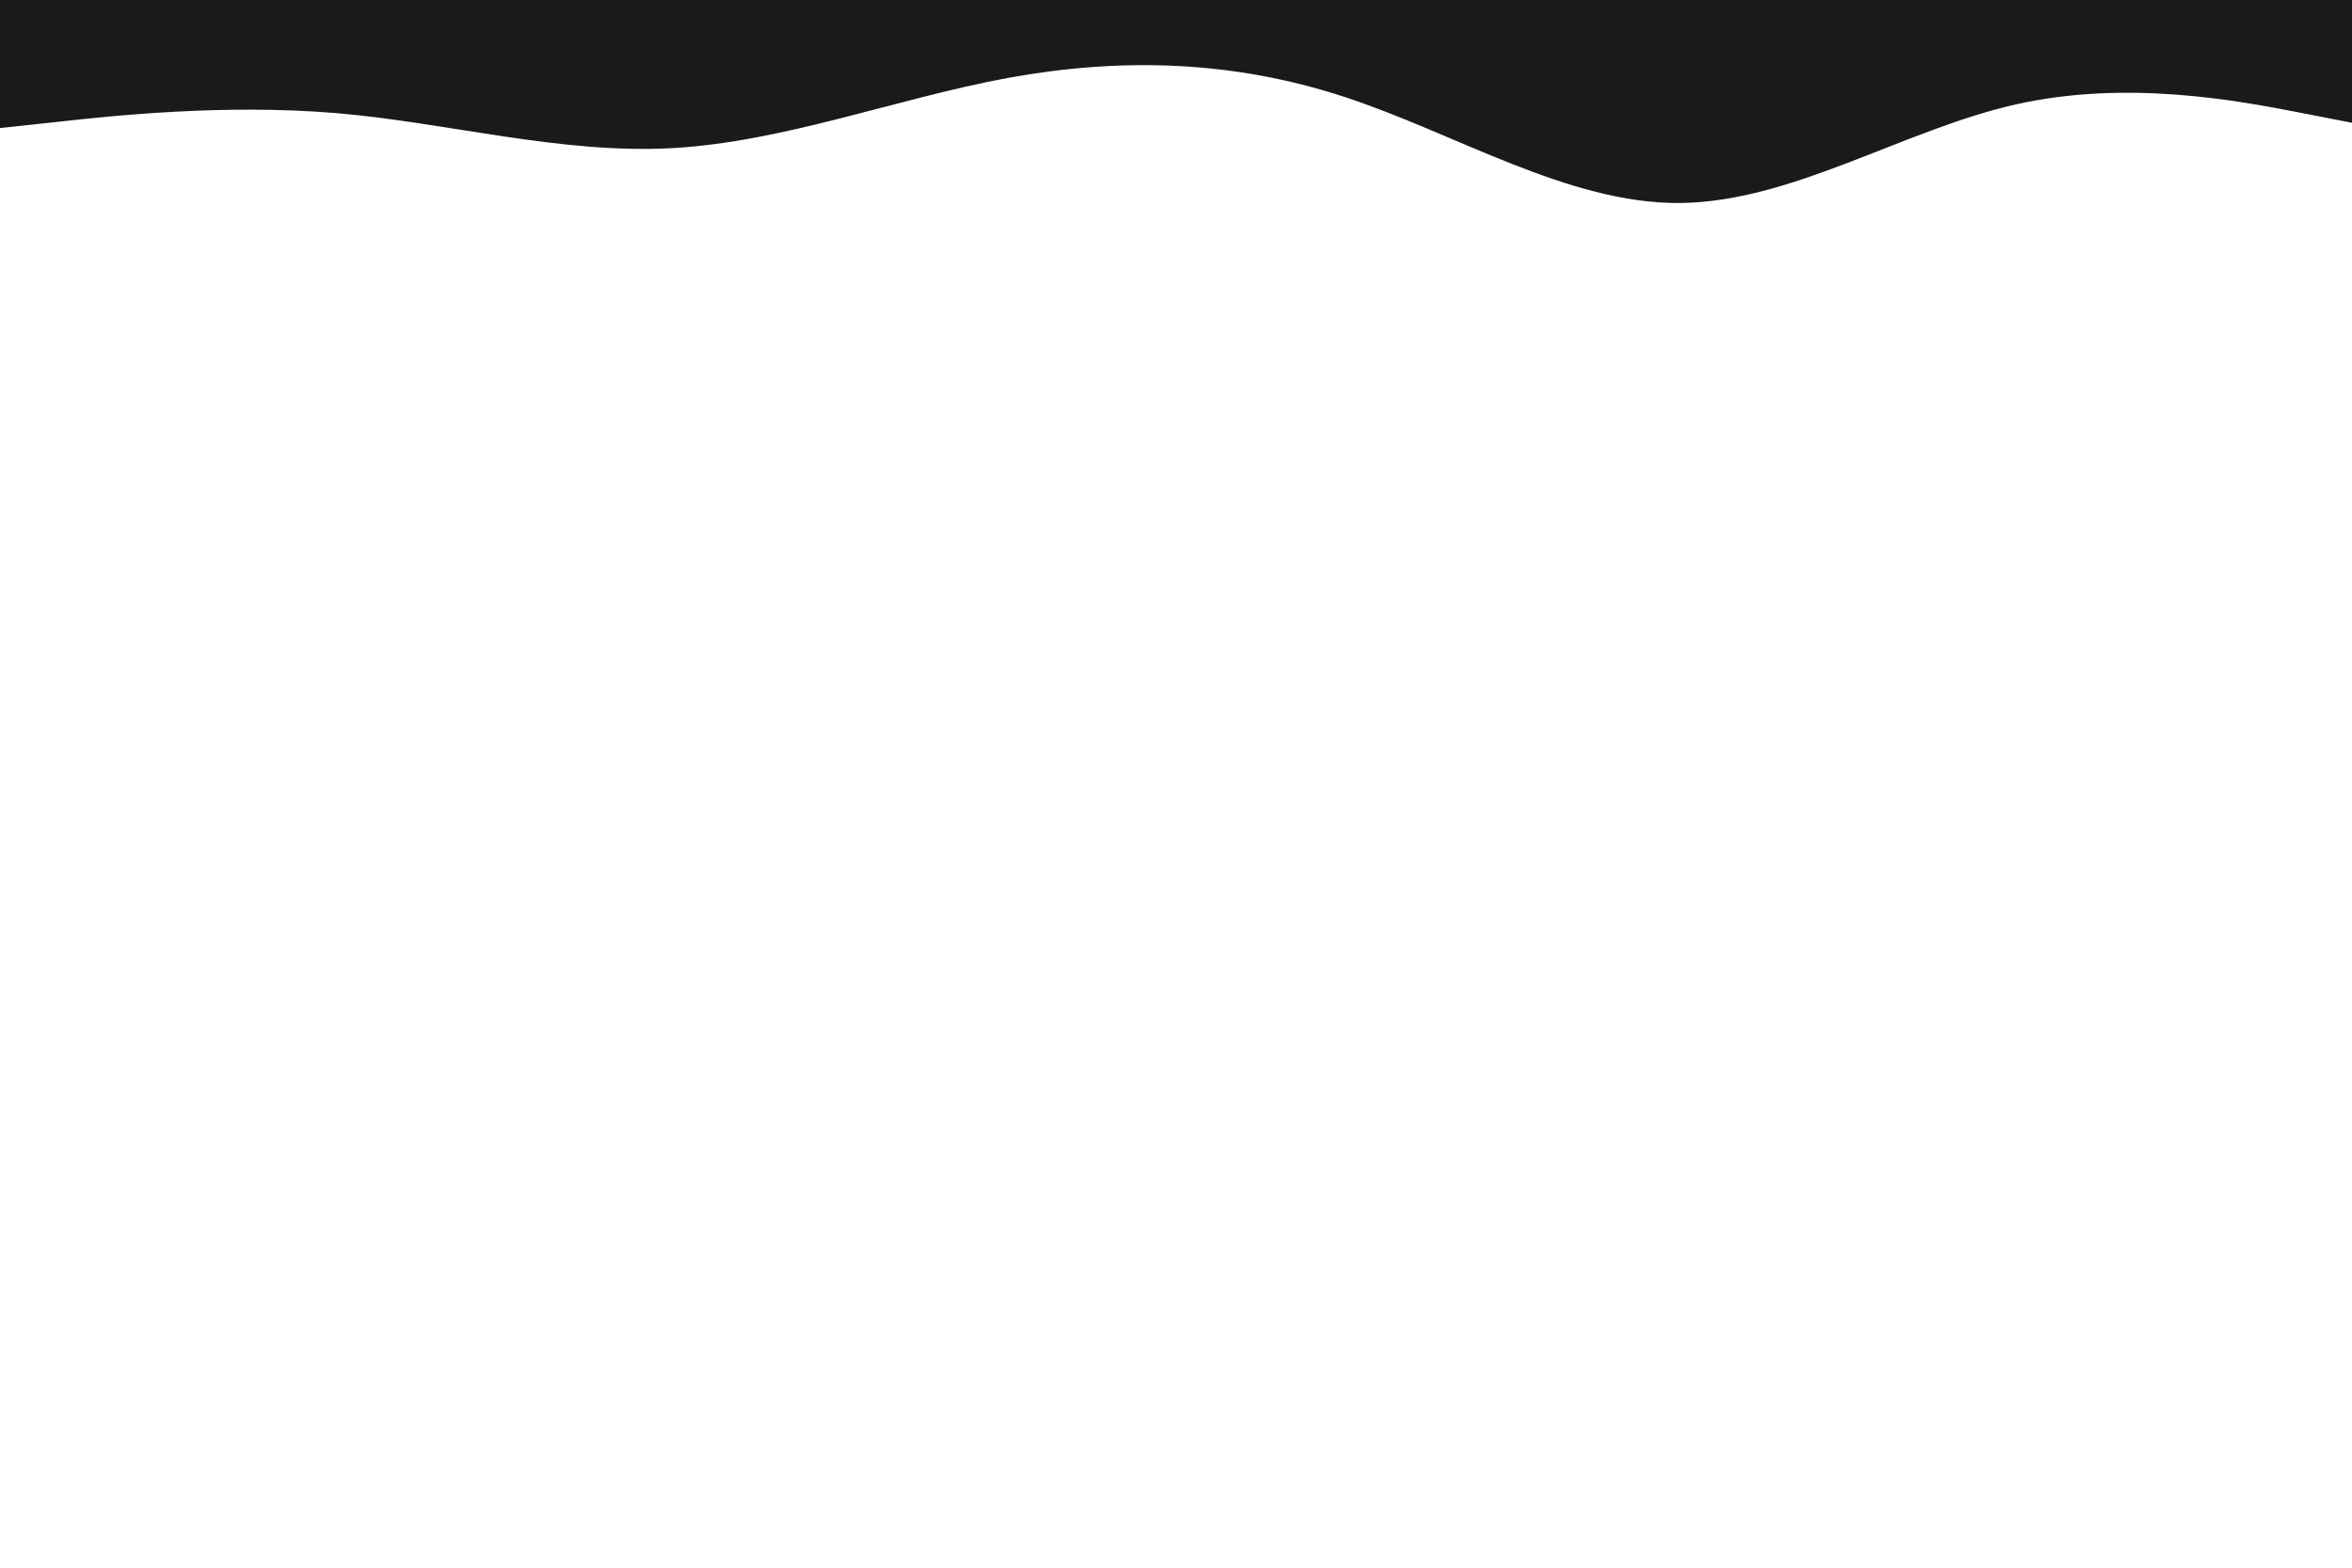 <svg id="visual" viewBox="0 0 900 600" width="900" height="600" xmlns="http://www.w3.org/2000/svg" xmlns:xlink="http://www.w3.org/1999/xlink" version="1.1"><path d="M0 49L21.5 46.7C43 44.3 86 39.7 128.8 43.3C171.7 47 214.3 59 257.2 56.7C300 54.3 343 37.7 385.8 29.8C428.7 22 471.3 23 514.2 37C557 51 600 78 642.8 77.7C685.7 77.3 728.3 49.7 771.2 40C814 30.3 857 38.7 878.5 42.8L900 47L900 0L878.5 0C857 0 814 0 771.2 0C728.3 0 685.7 0 642.8 0C600 0 557 0 514.2 0C471.3 0 428.7 0 385.8 0C343 0 300 0 257.2 0C214.3 0 171.7 0 128.8 0C86 0 43 0 21.5 0L0 0Z" fill="#1A1A1B" stroke-linecap="round" stroke-linejoin="miter"></path></svg>